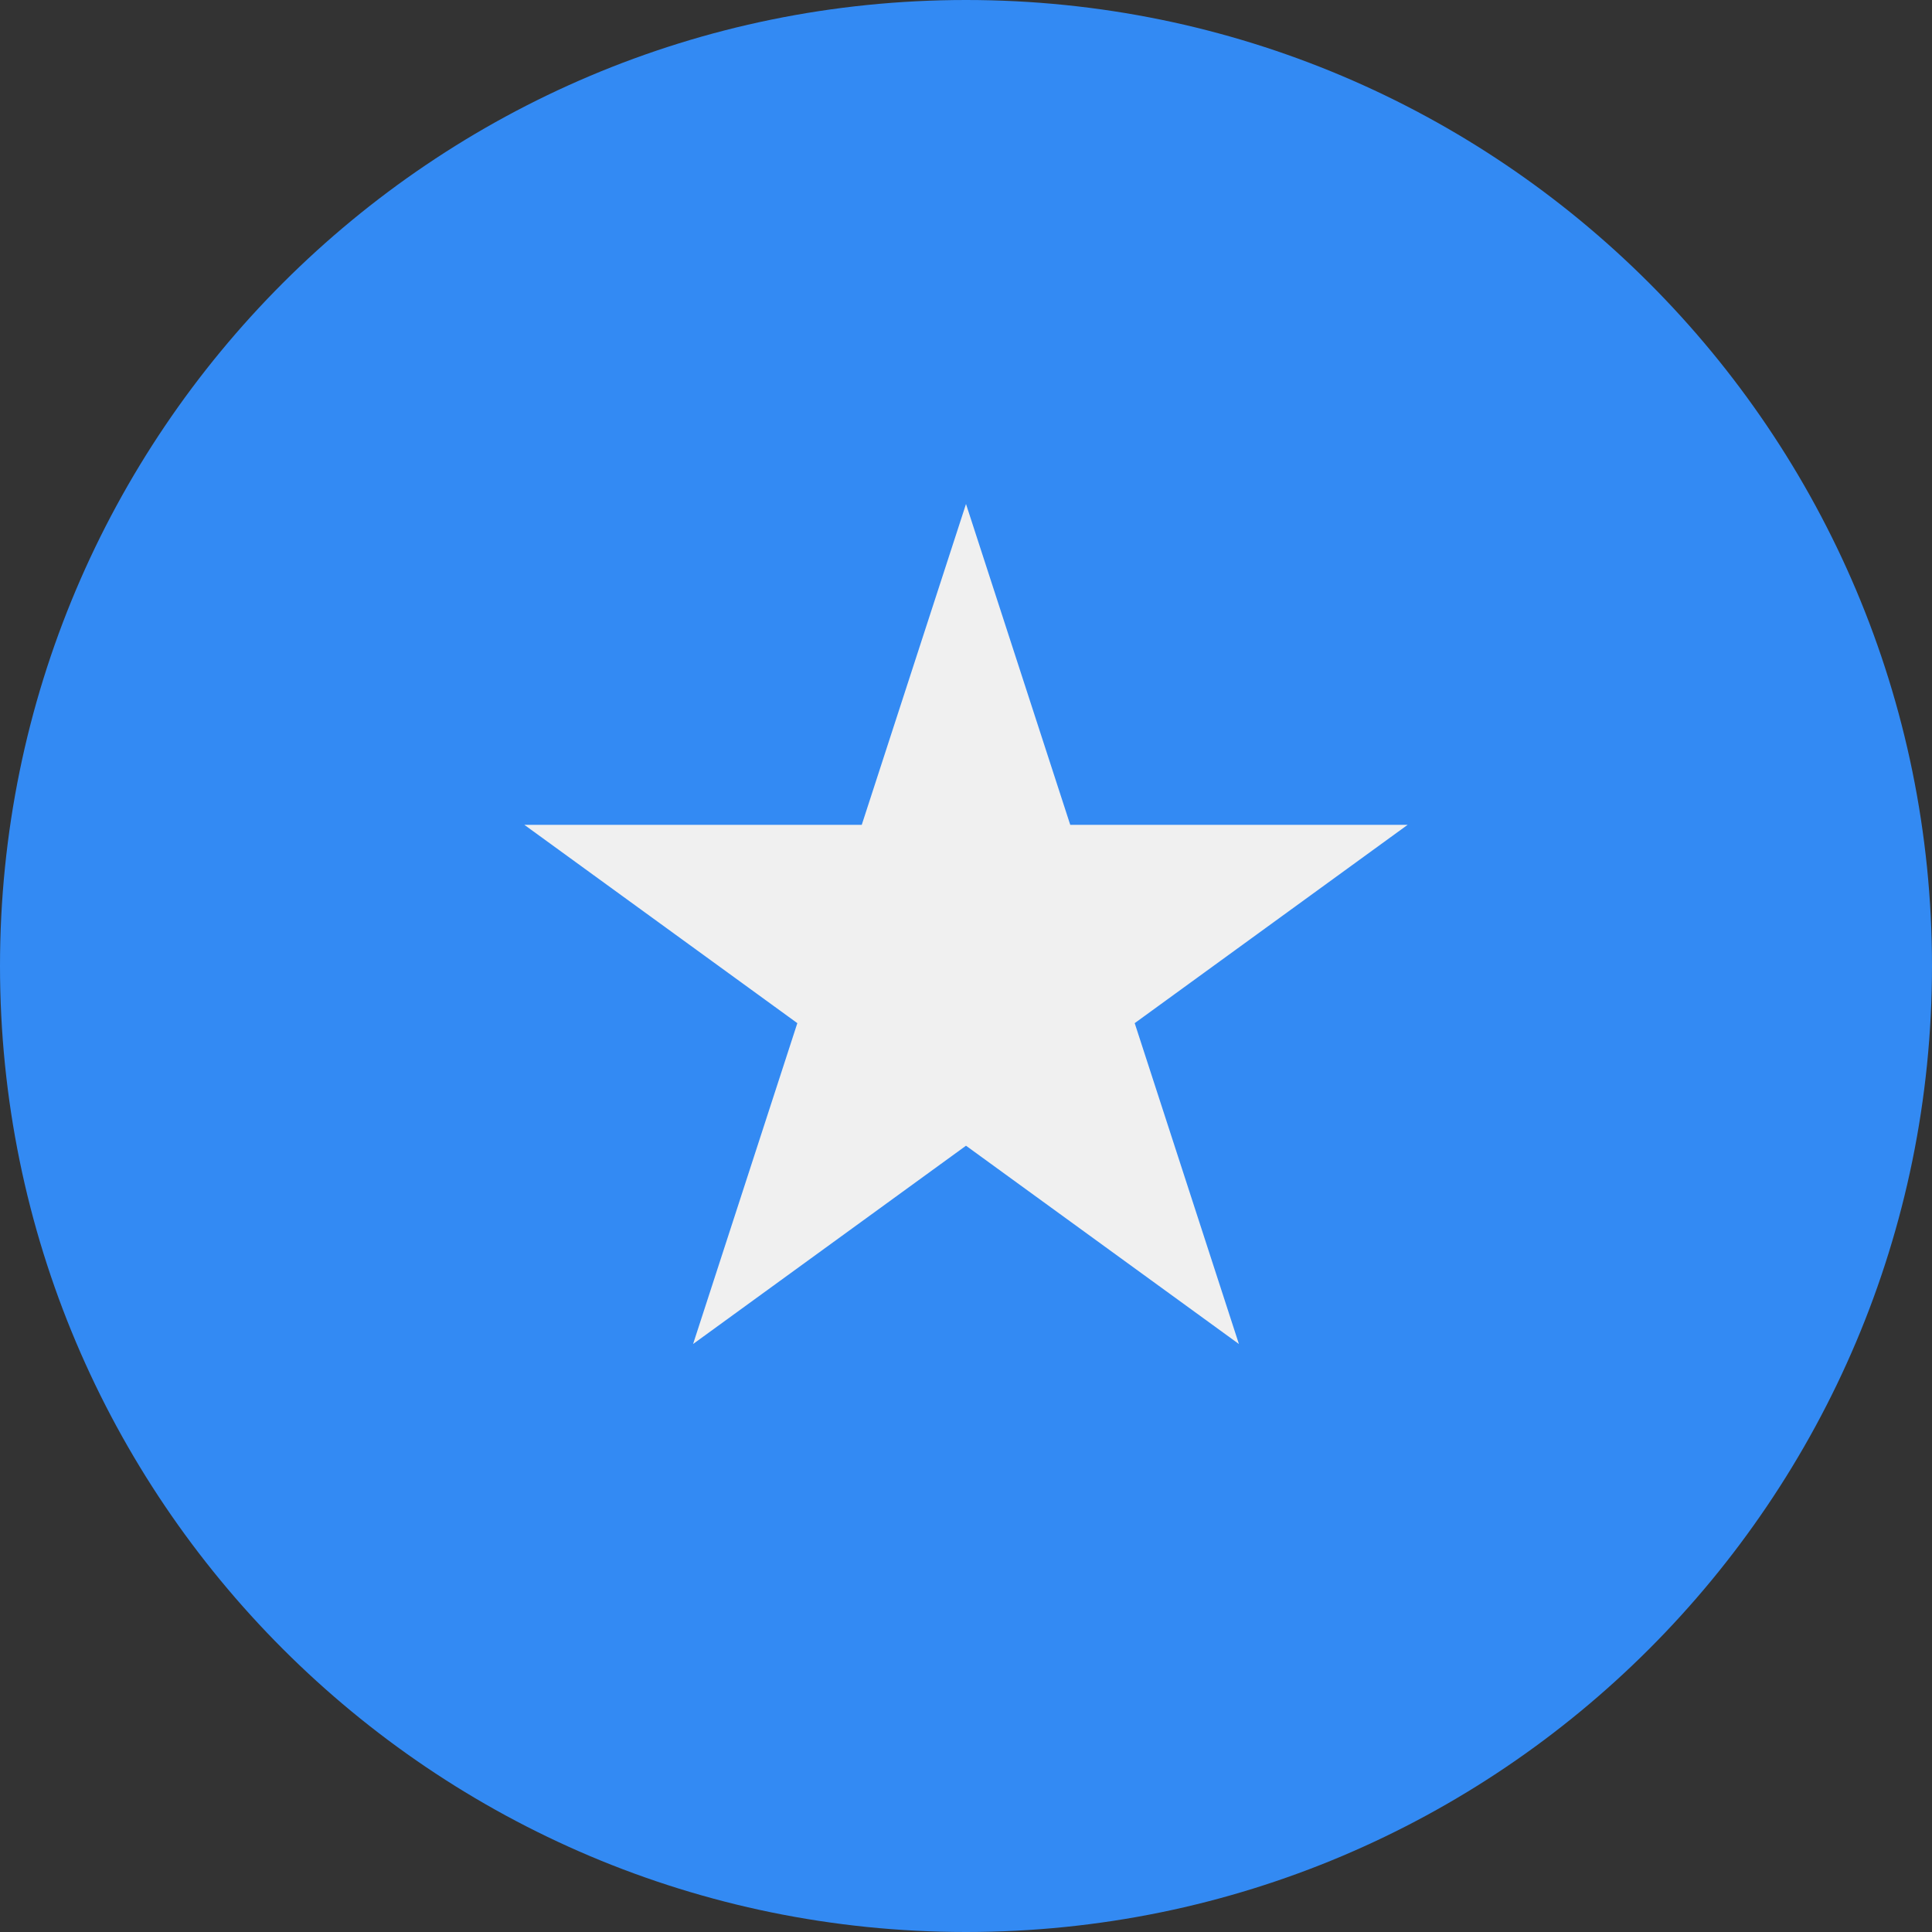 <svg width="50" height="50" viewBox="0 0 50 50" fill="none" xmlns="http://www.w3.org/2000/svg">
<rect x="0" y="0" width="50" height="50" fill="#333333" stroke="none"/>
<path d="M25 50C38.807 50 50 38.807 50 25C50 11.193 38.807 0 25 0C11.193 0 0 11.193 0 25C0 38.807 11.193 50 25 50Z" fill="#338AF3"/>
<path d="M25 13.043L27.698 21.347H36.429L29.366 26.479L32.063 34.783L25 29.651L17.937 34.783L20.635 26.479L13.571 21.347H22.302L25 13.043Z" fill="#F0F0F0"/>
</svg>
